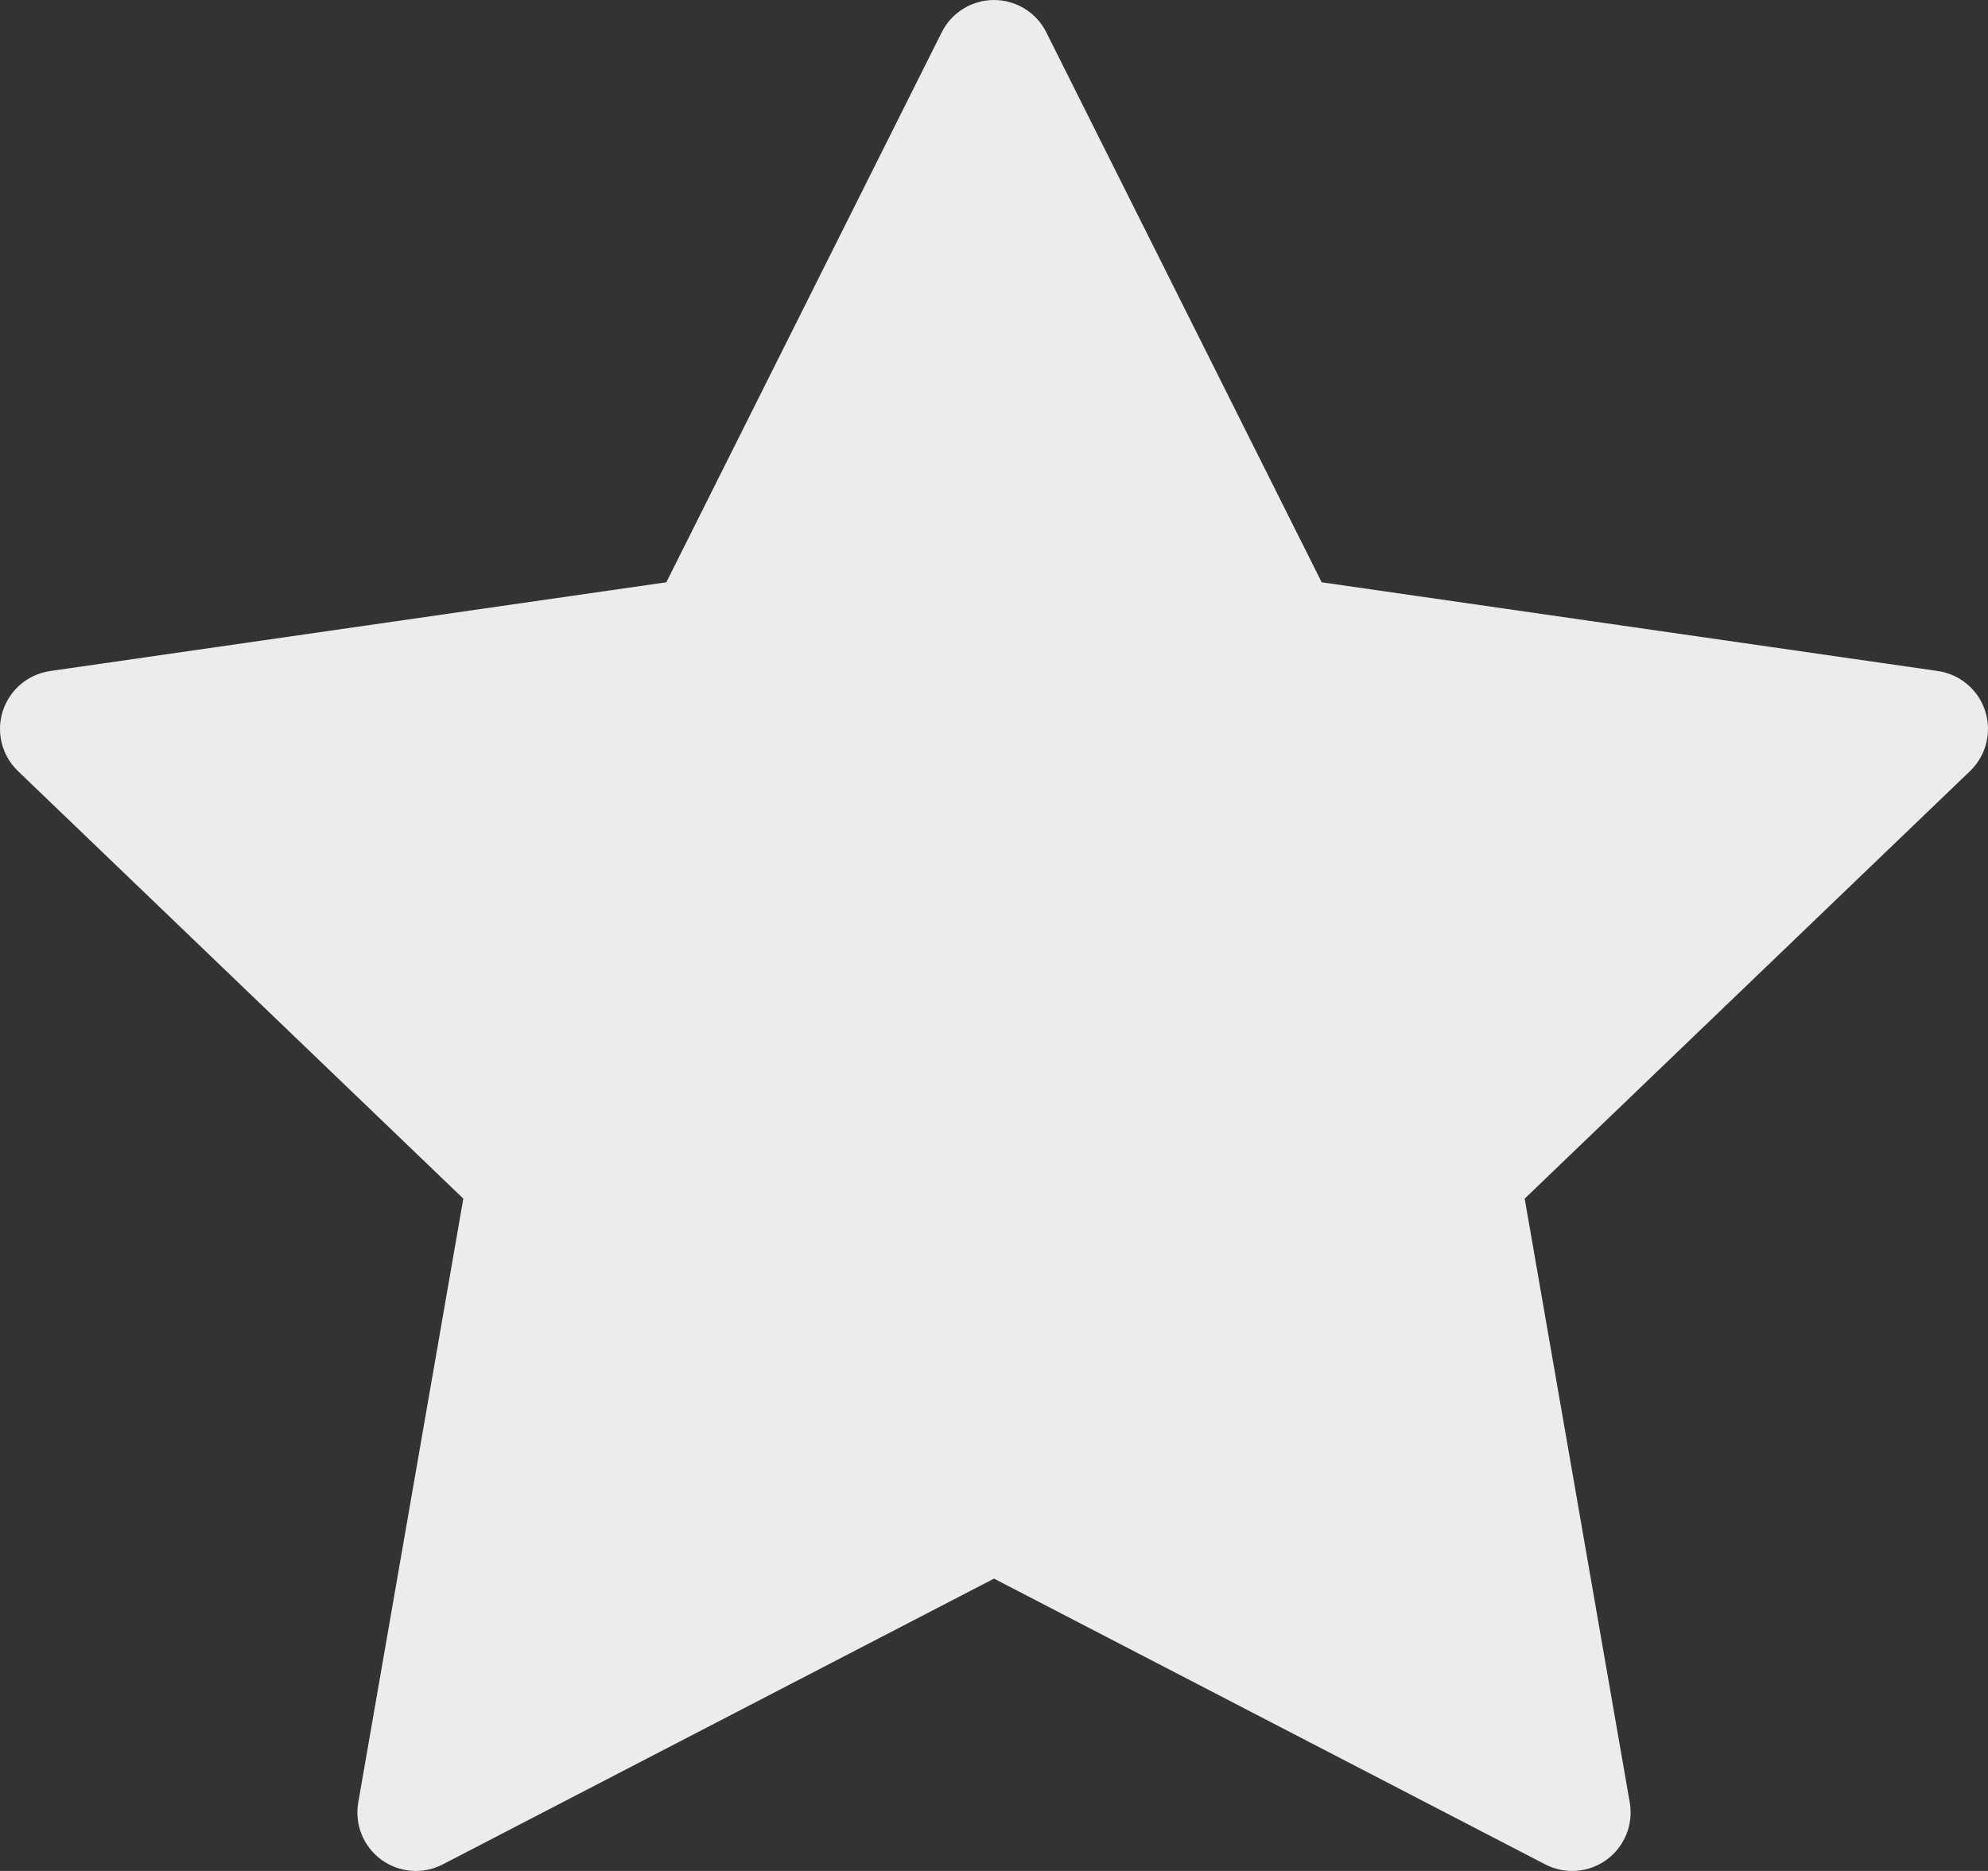 <svg width="34" height="32" viewBox="0 0 34 32" fill="none" xmlns="http://www.w3.org/2000/svg">
<rect x="0" y="0" width="34" height="32" fill="#333333" stroke="none"/>
<path fill-rule="evenodd" clip-rule="evenodd" d="M17.894 0.552C17.725 0.214 17.379 0 17 0C16.621 0 16.275 0.214 16.106 0.552L11.396 9.959L0.857 11.477C0.479 11.532 0.165 11.797 0.048 12.161C-0.069 12.525 0.032 12.924 0.307 13.188L7.924 20.501L6.127 30.829C6.062 31.203 6.214 31.582 6.521 31.807C6.827 32.031 7.235 32.063 7.572 31.888L17 27L26.428 31.888C26.765 32.063 27.172 32.031 27.479 31.807C27.786 31.582 27.938 31.203 27.873 30.829L26.076 20.501L33.693 13.188C33.968 12.924 34.069 12.525 33.952 12.161C33.835 11.797 33.521 11.532 33.143 11.477L22.604 9.959L17.894 0.552Z" fill="#ECECEC"/>
</svg>
